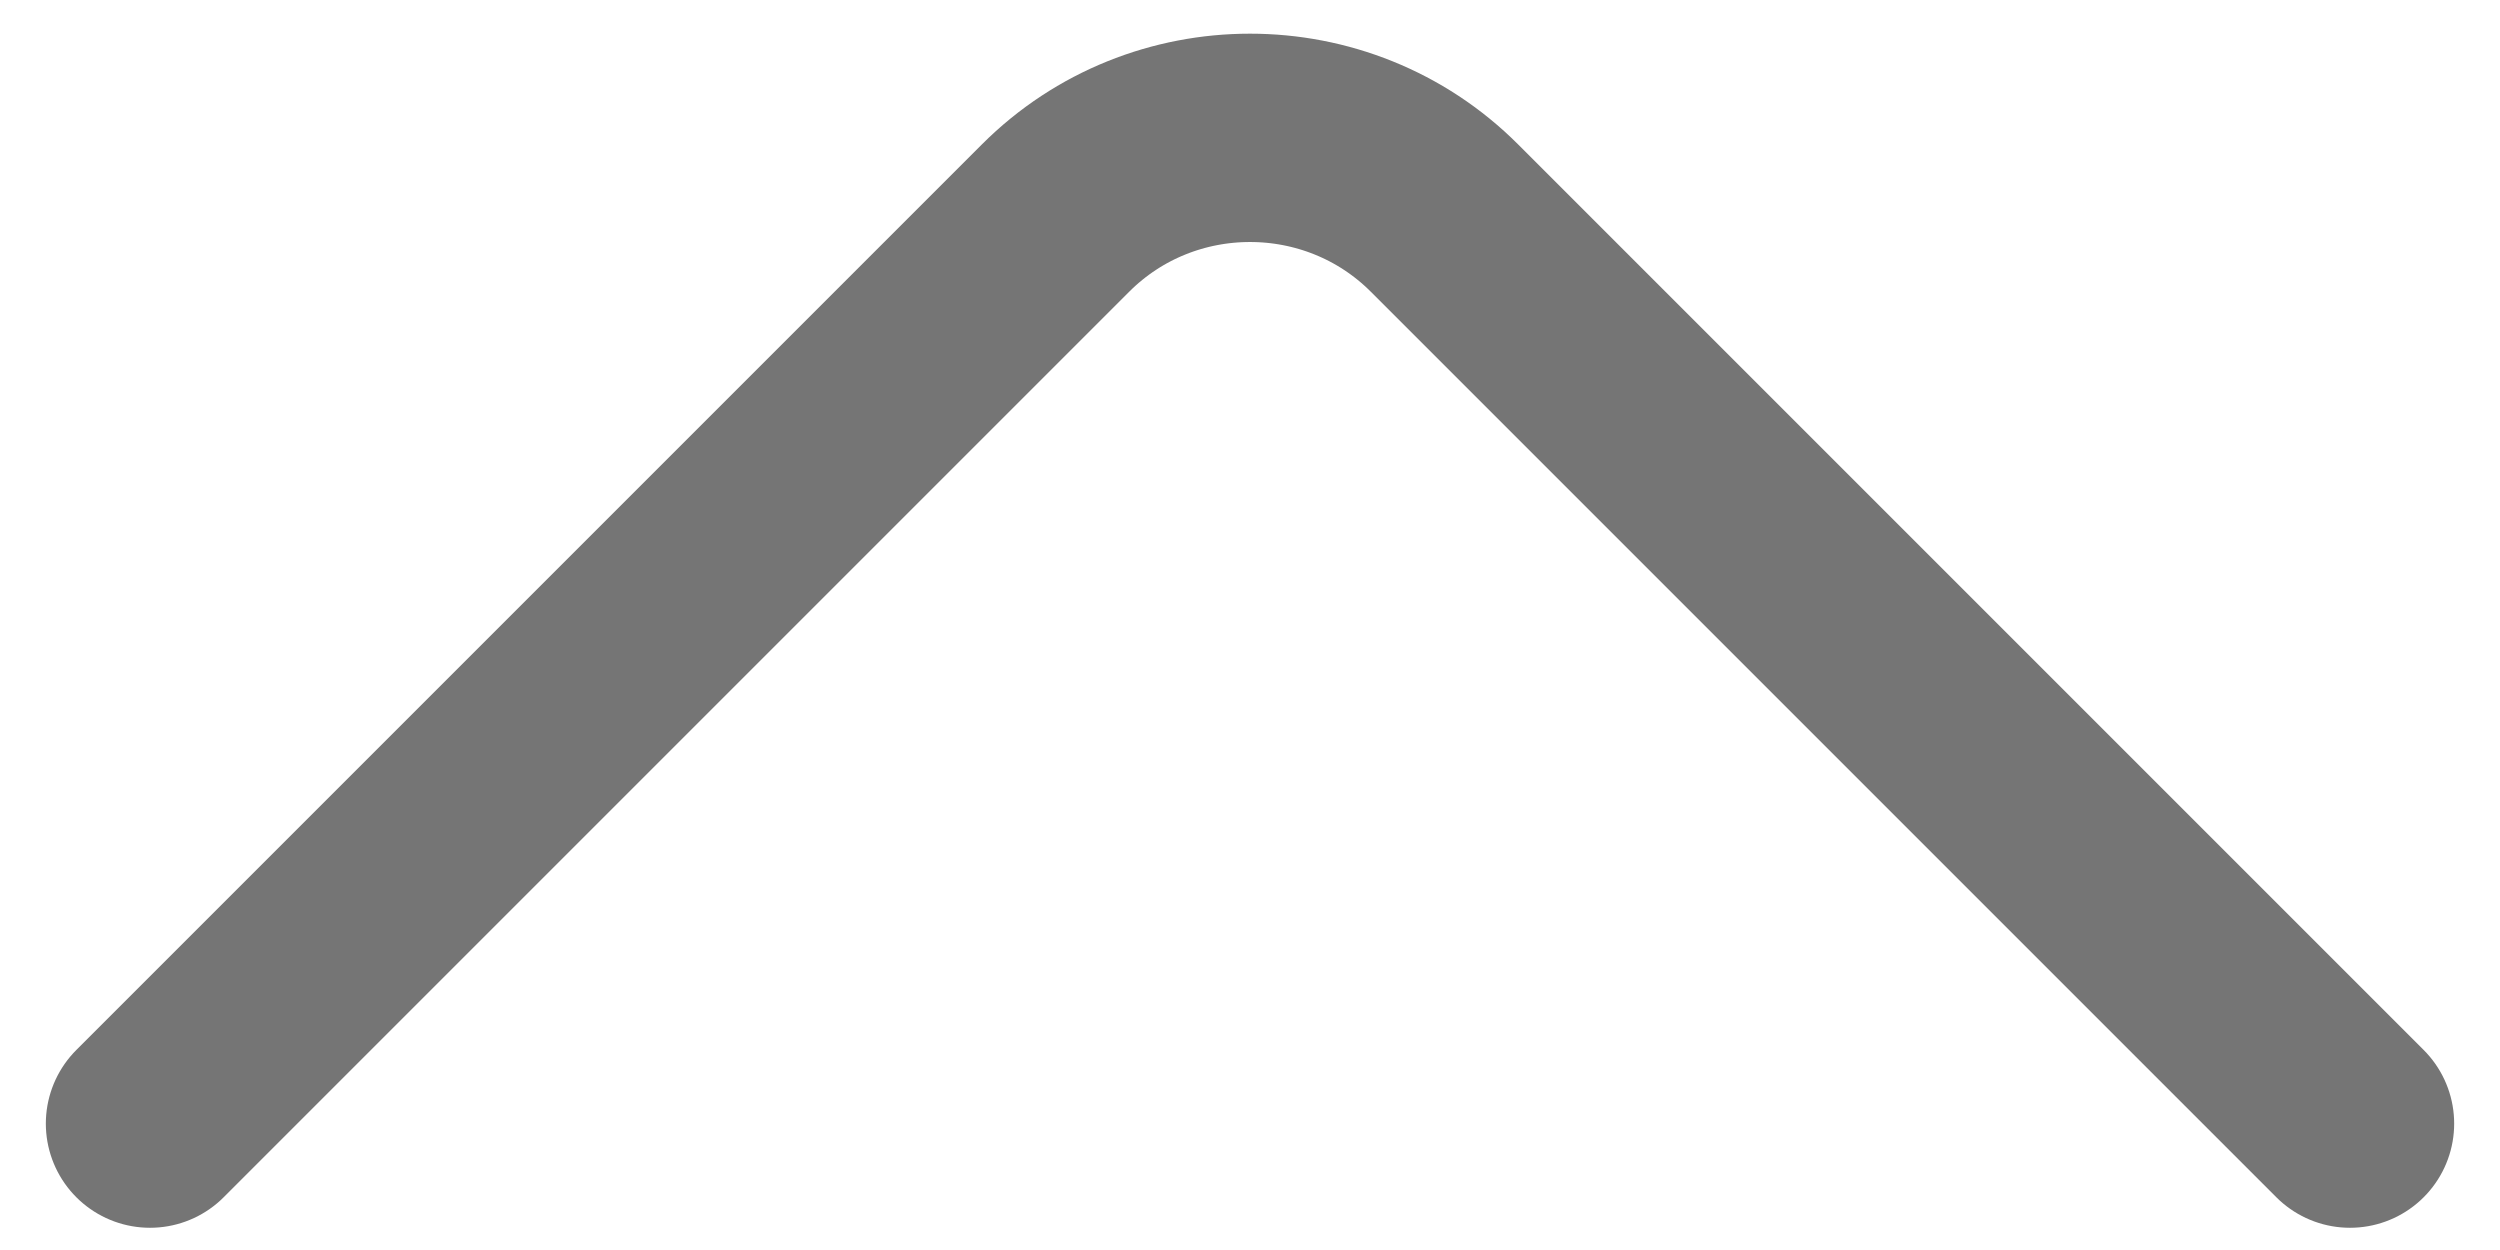 <svg width="18" height="9" viewBox="0 0 18 9" fill="none" xmlns="http://www.w3.org/2000/svg">
<path d="M1.08 8.09L7.6 1.57C8.37 0.8 9.63 0.8 10.4 1.57L16.92 8.09" stroke="#757575" stroke-width="1.5" stroke-miterlimit="10" stroke-linecap="round" stroke-linejoin="round"/>
</svg>
